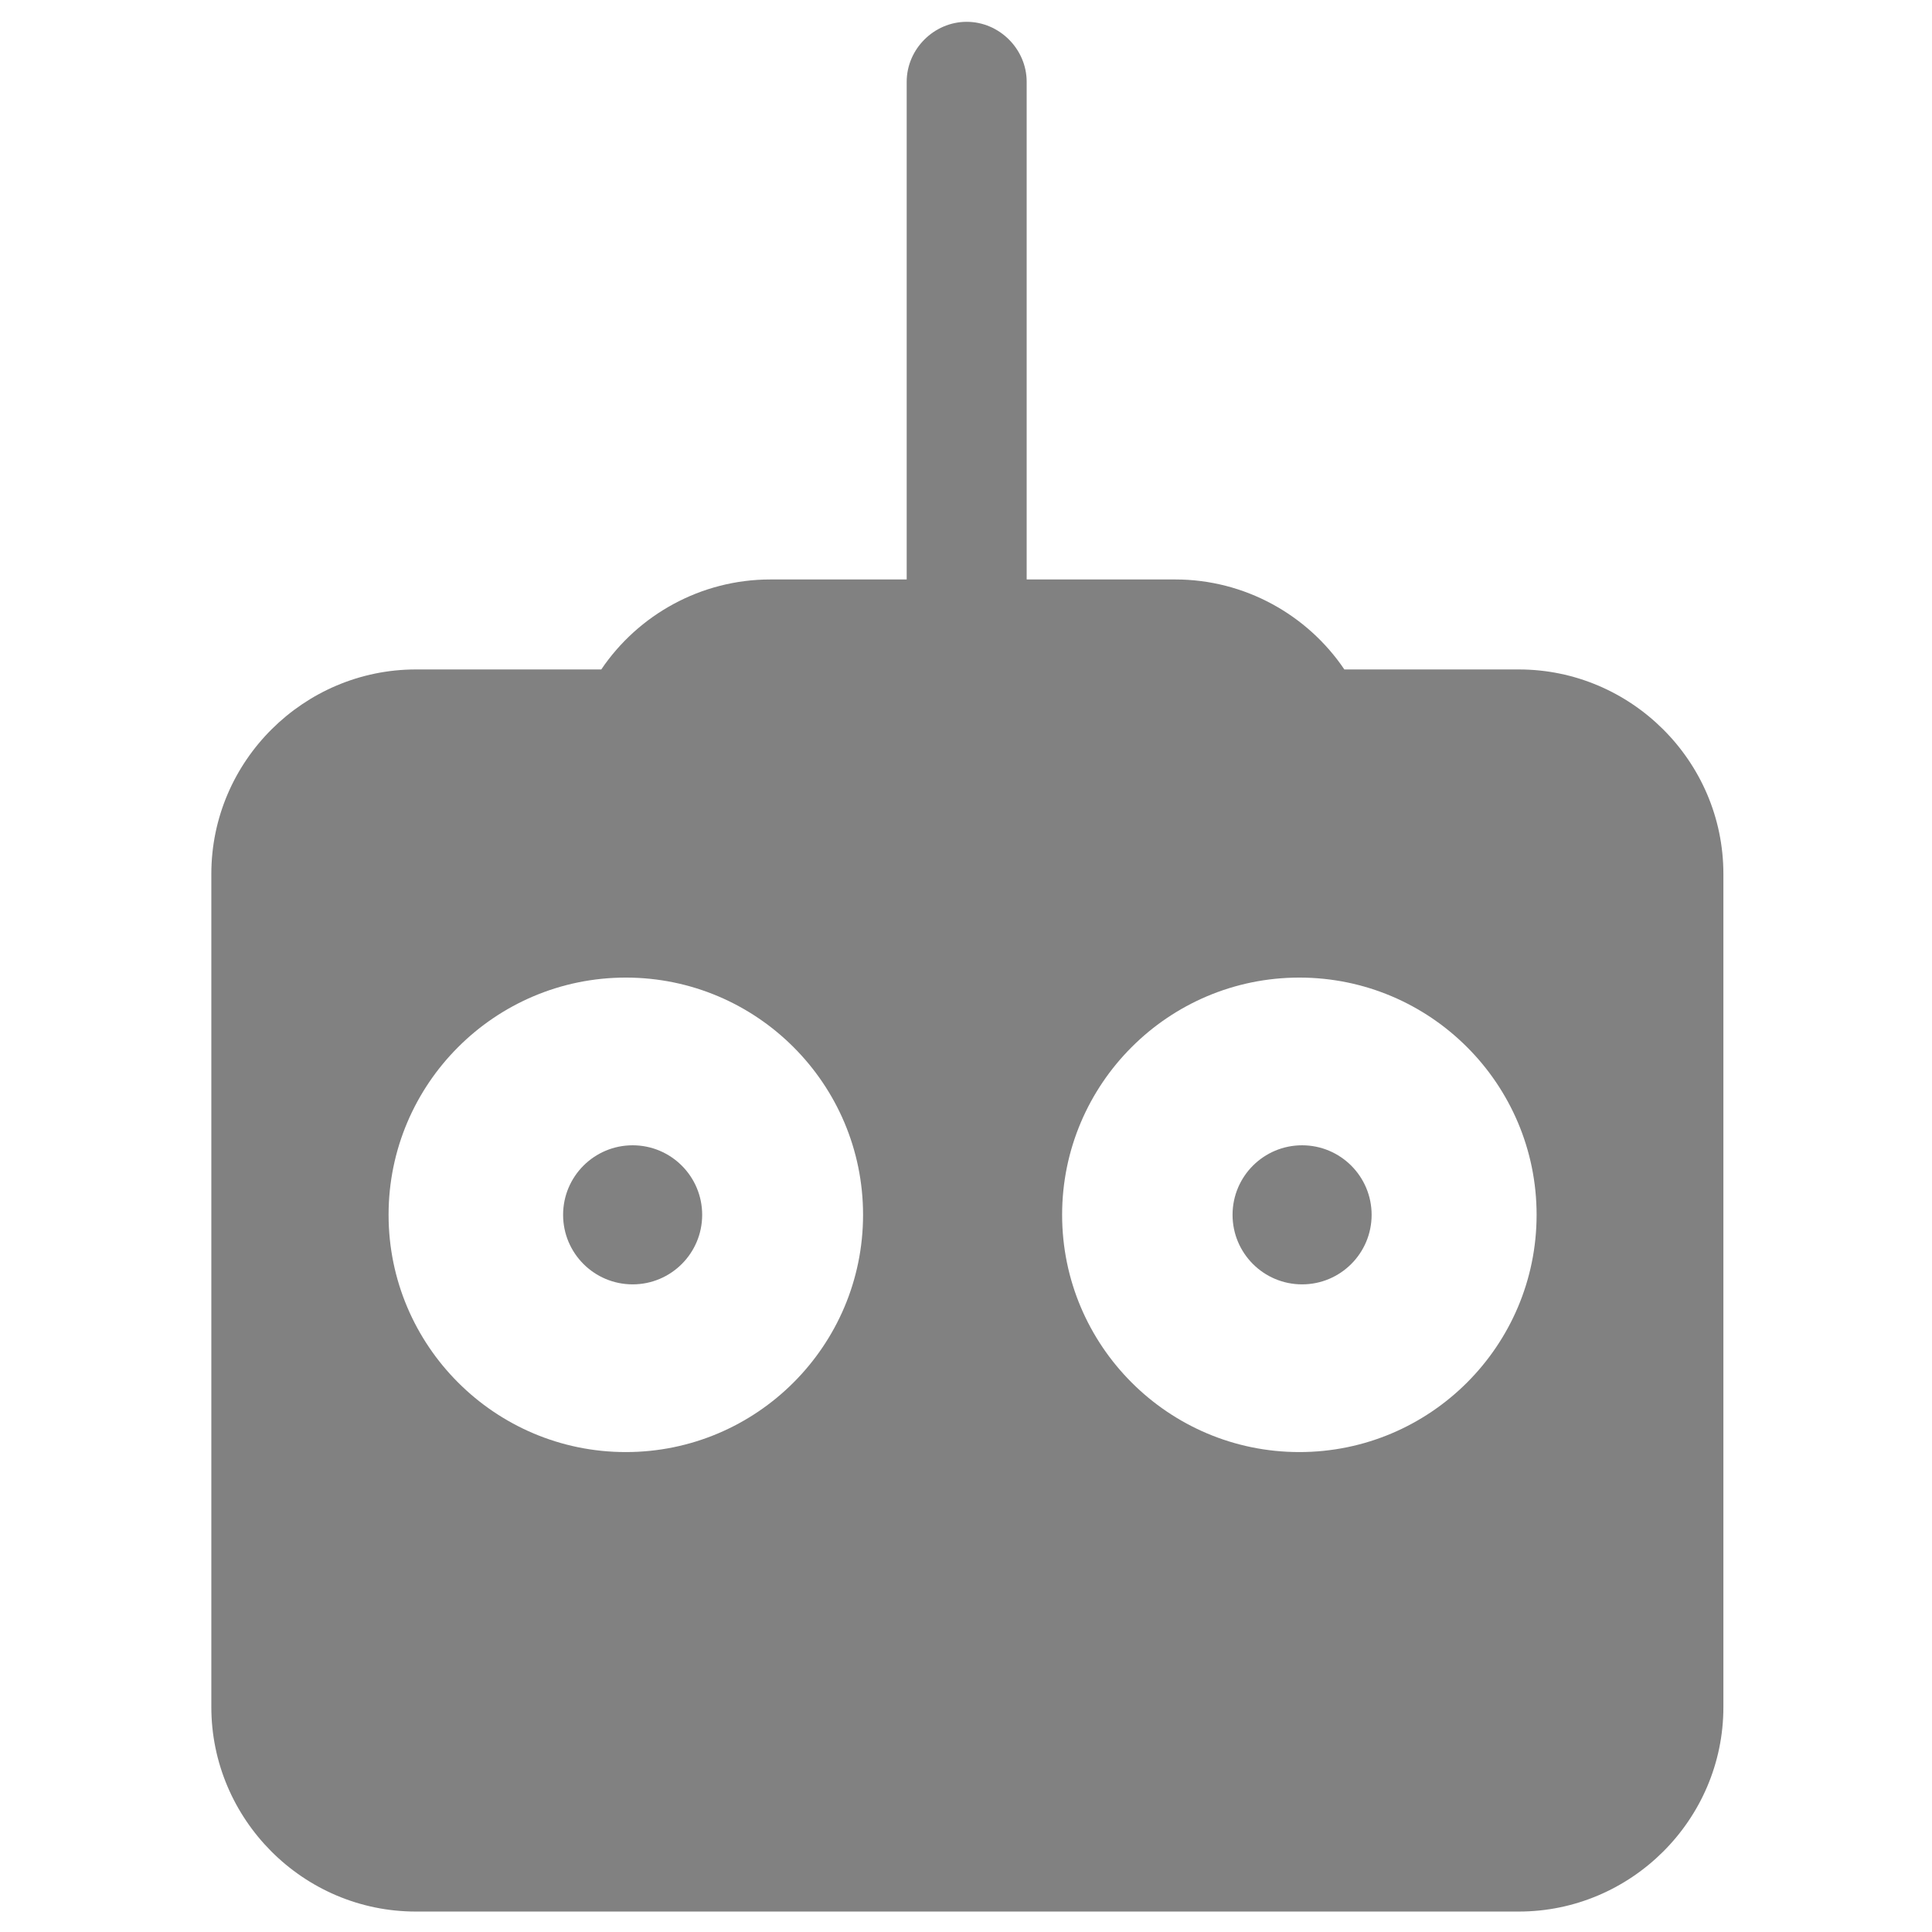 <?xml version="1.0" encoding="utf-8"?>
<!-- Generator: Adobe Illustrator 18.1.1, SVG Export Plug-In . SVG Version: 6.00 Build 0)  -->
<svg version="1.1" id="Capa_1" xmlns="http://www.w3.org/2000/svg" xmlns:xlink="http://www.w3.org/1999/xlink" x="0px" y="0px"
	 viewBox="0 0 141.7 141.7" enable-background="new 0 0 141.7 141.7" xml:space="preserve">
<g>
	<path fill="#818181" d="M111.4,49.1H98.6c-2.7-4-7.3-6.6-12.4-6.6H75.3V6c0-2.4-2-4.4-4.4-4.4s-4.4,2-4.4,4.4v36.5H56.5
		c-5.1,0-9.7,2.6-12.4,6.6H30.5c-8.2,0-15,6.7-15,15v61.1c0,8.2,6.7,15,15,15h80.9c8.2,0,15-6.7,15-15V64.1
		C126.4,55.8,119.6,49.1,111.4,49.1z M45.9,106.5c-9.6,0-17.4-7.8-17.4-17.4c0-9.6,7.8-17.4,17.4-17.4c9.6,0,17.4,7.8,17.4,17.4
		C63.3,98.7,55.5,106.5,45.9,106.5z M95.3,106.5c-9.6,0-17.4-7.8-17.4-17.4c0-9.6,7.8-17.4,17.4-17.4s17.4,7.8,17.4,17.4
		C112.7,98.7,104.9,106.5,95.3,106.5z"/>
	<circle fill="#818181" cx="95.5" cy="89.1" r="5.1"/>
	<circle fill="#818181" cx="46.4" cy="89.1" r="5.1"/>
</g>
</svg>
